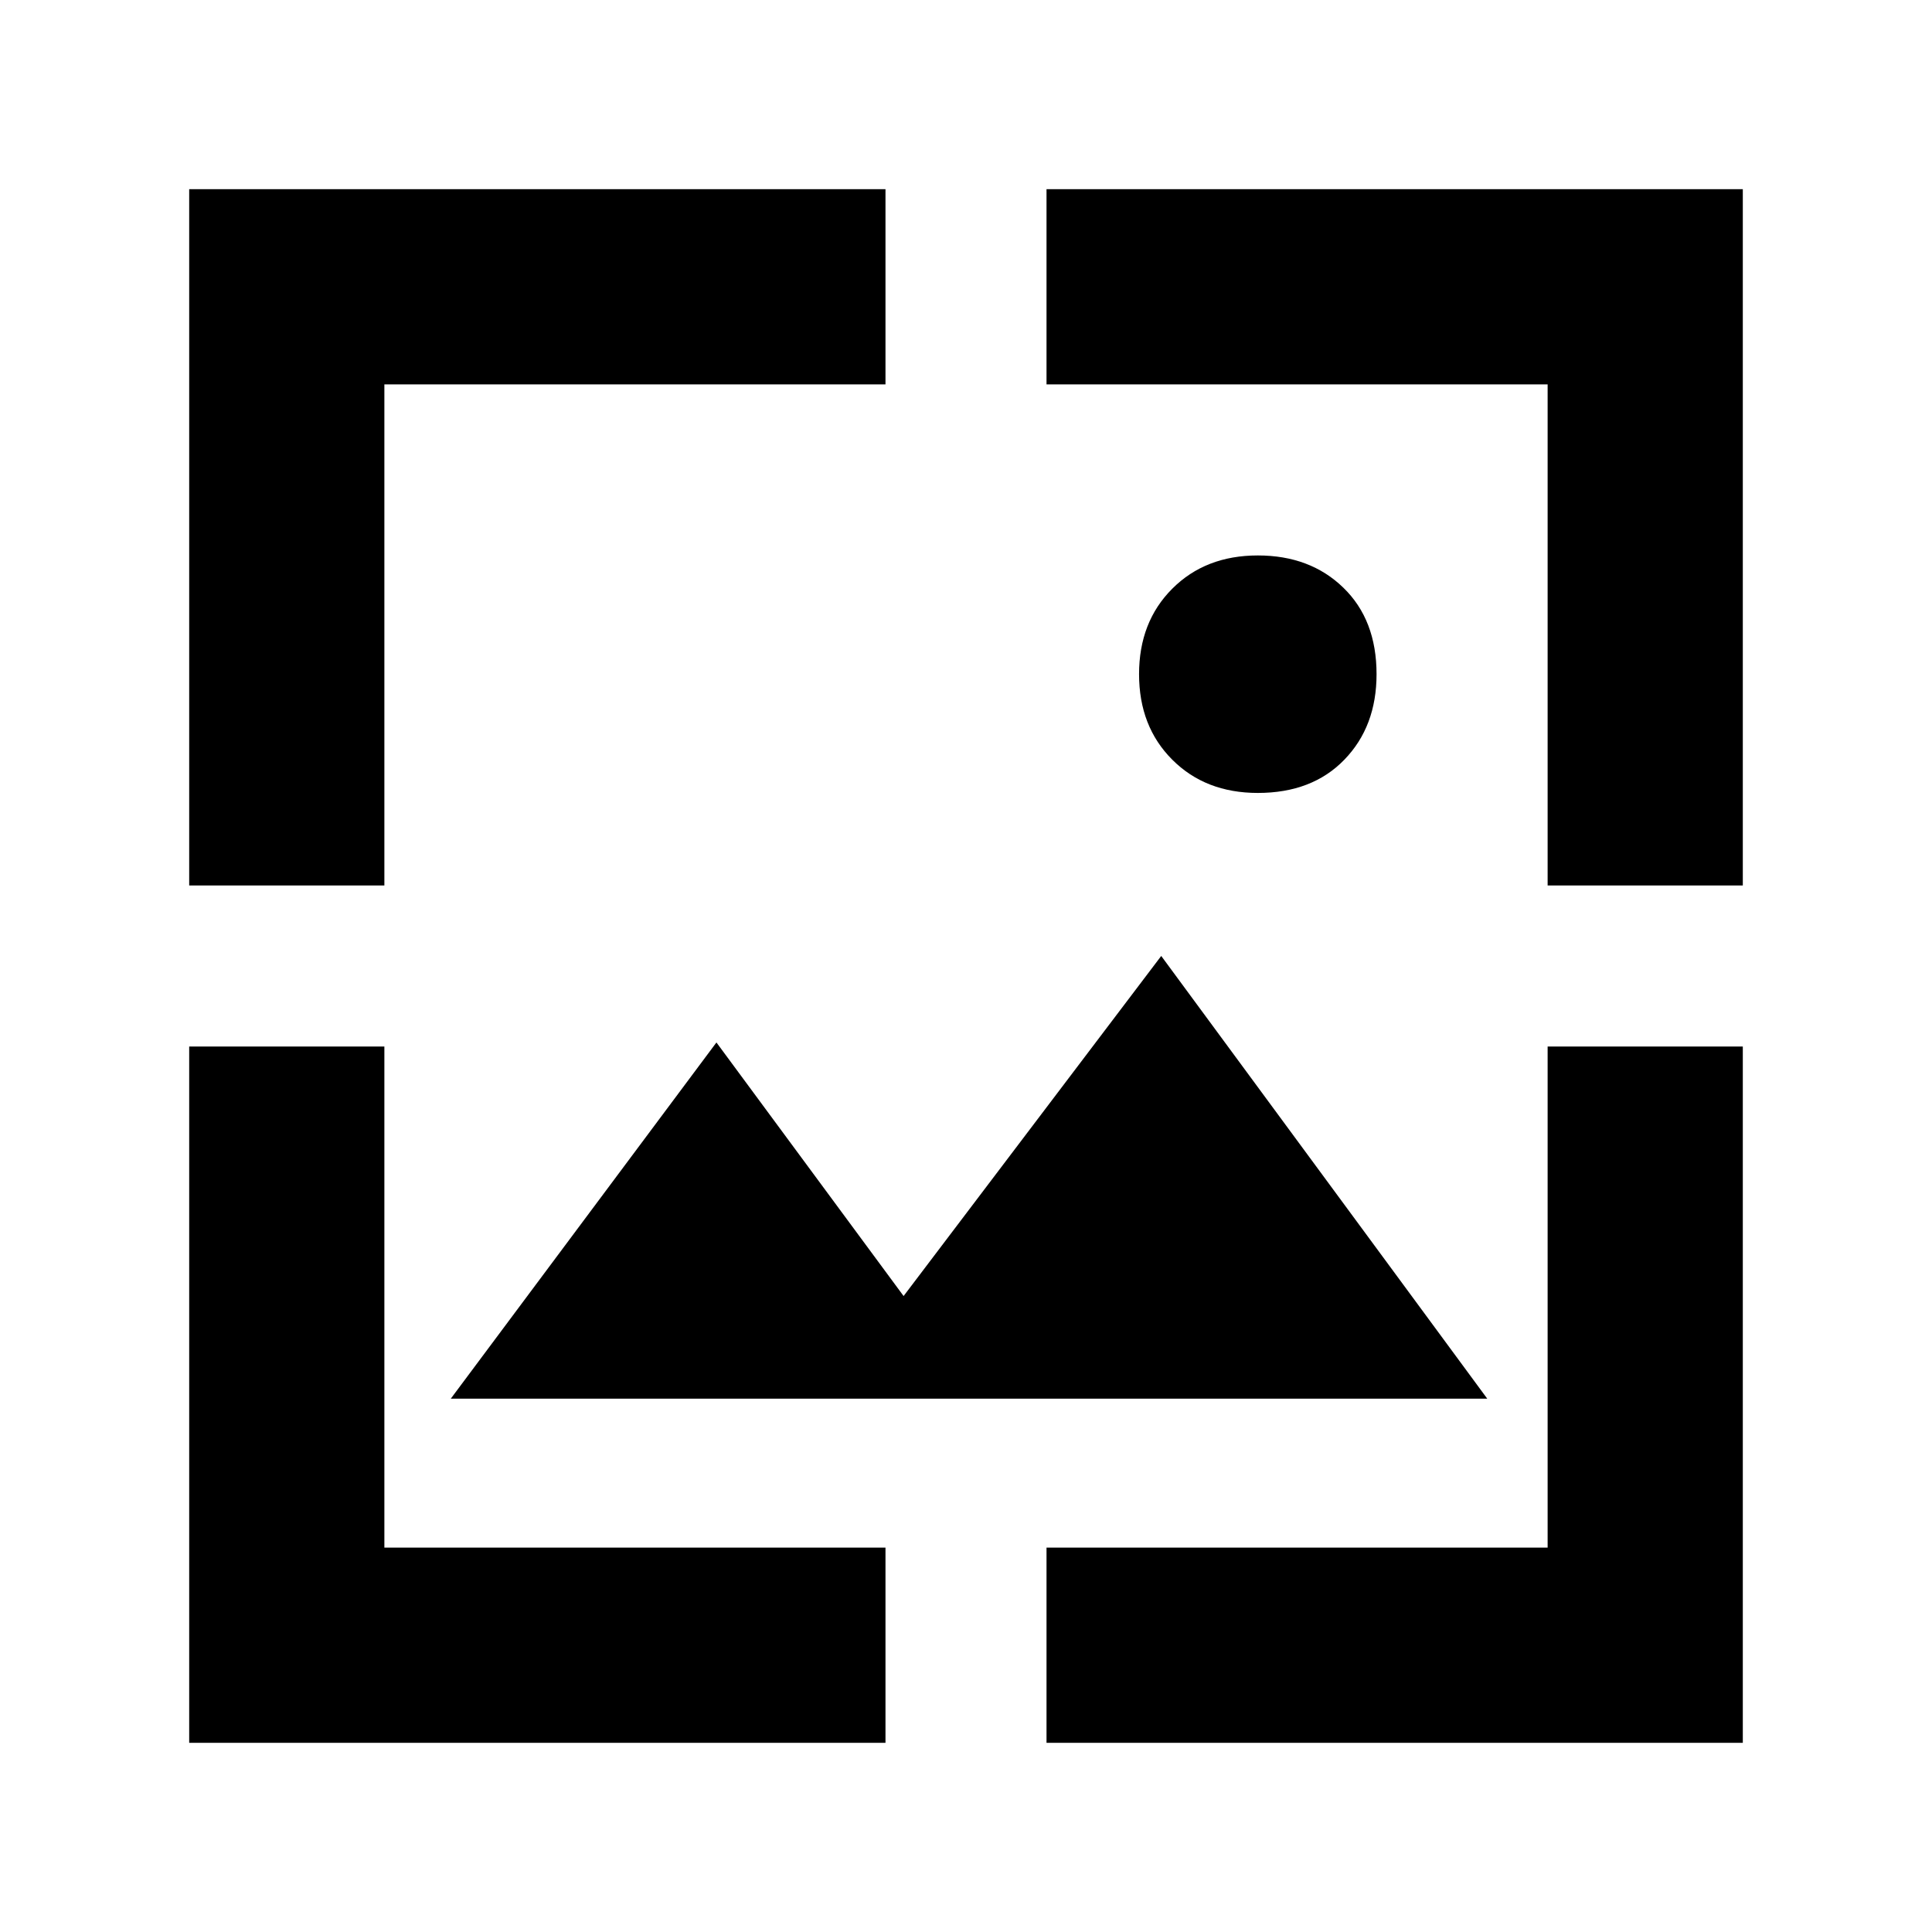 <svg xmlns="http://www.w3.org/2000/svg" height="40" width="40"><path d="M26.042 16.417q-1.084 0-1.771-.688-.688-.687-.688-1.771 0-1.083.688-1.77.687-.688 1.771-.688 1.083 0 1.77.667.688.666.688 1.791 0 1.084-.667 1.771-.666.688-1.791.688ZM3.917 18.333V3.917h14.416v4.041H7.958v10.375Zm0 17.75V21.667h4.041v10.375h10.375v4.041Zm28.125-17.75V7.958H21.667V3.917h14.416v14.416Zm-10.375 17.75v-4.041h10.375V21.667h4.041v14.416ZM9.333 28.958l5.5-7.375 3.875 5.25 5.334-7.041 6.75 9.166Z"/></svg>